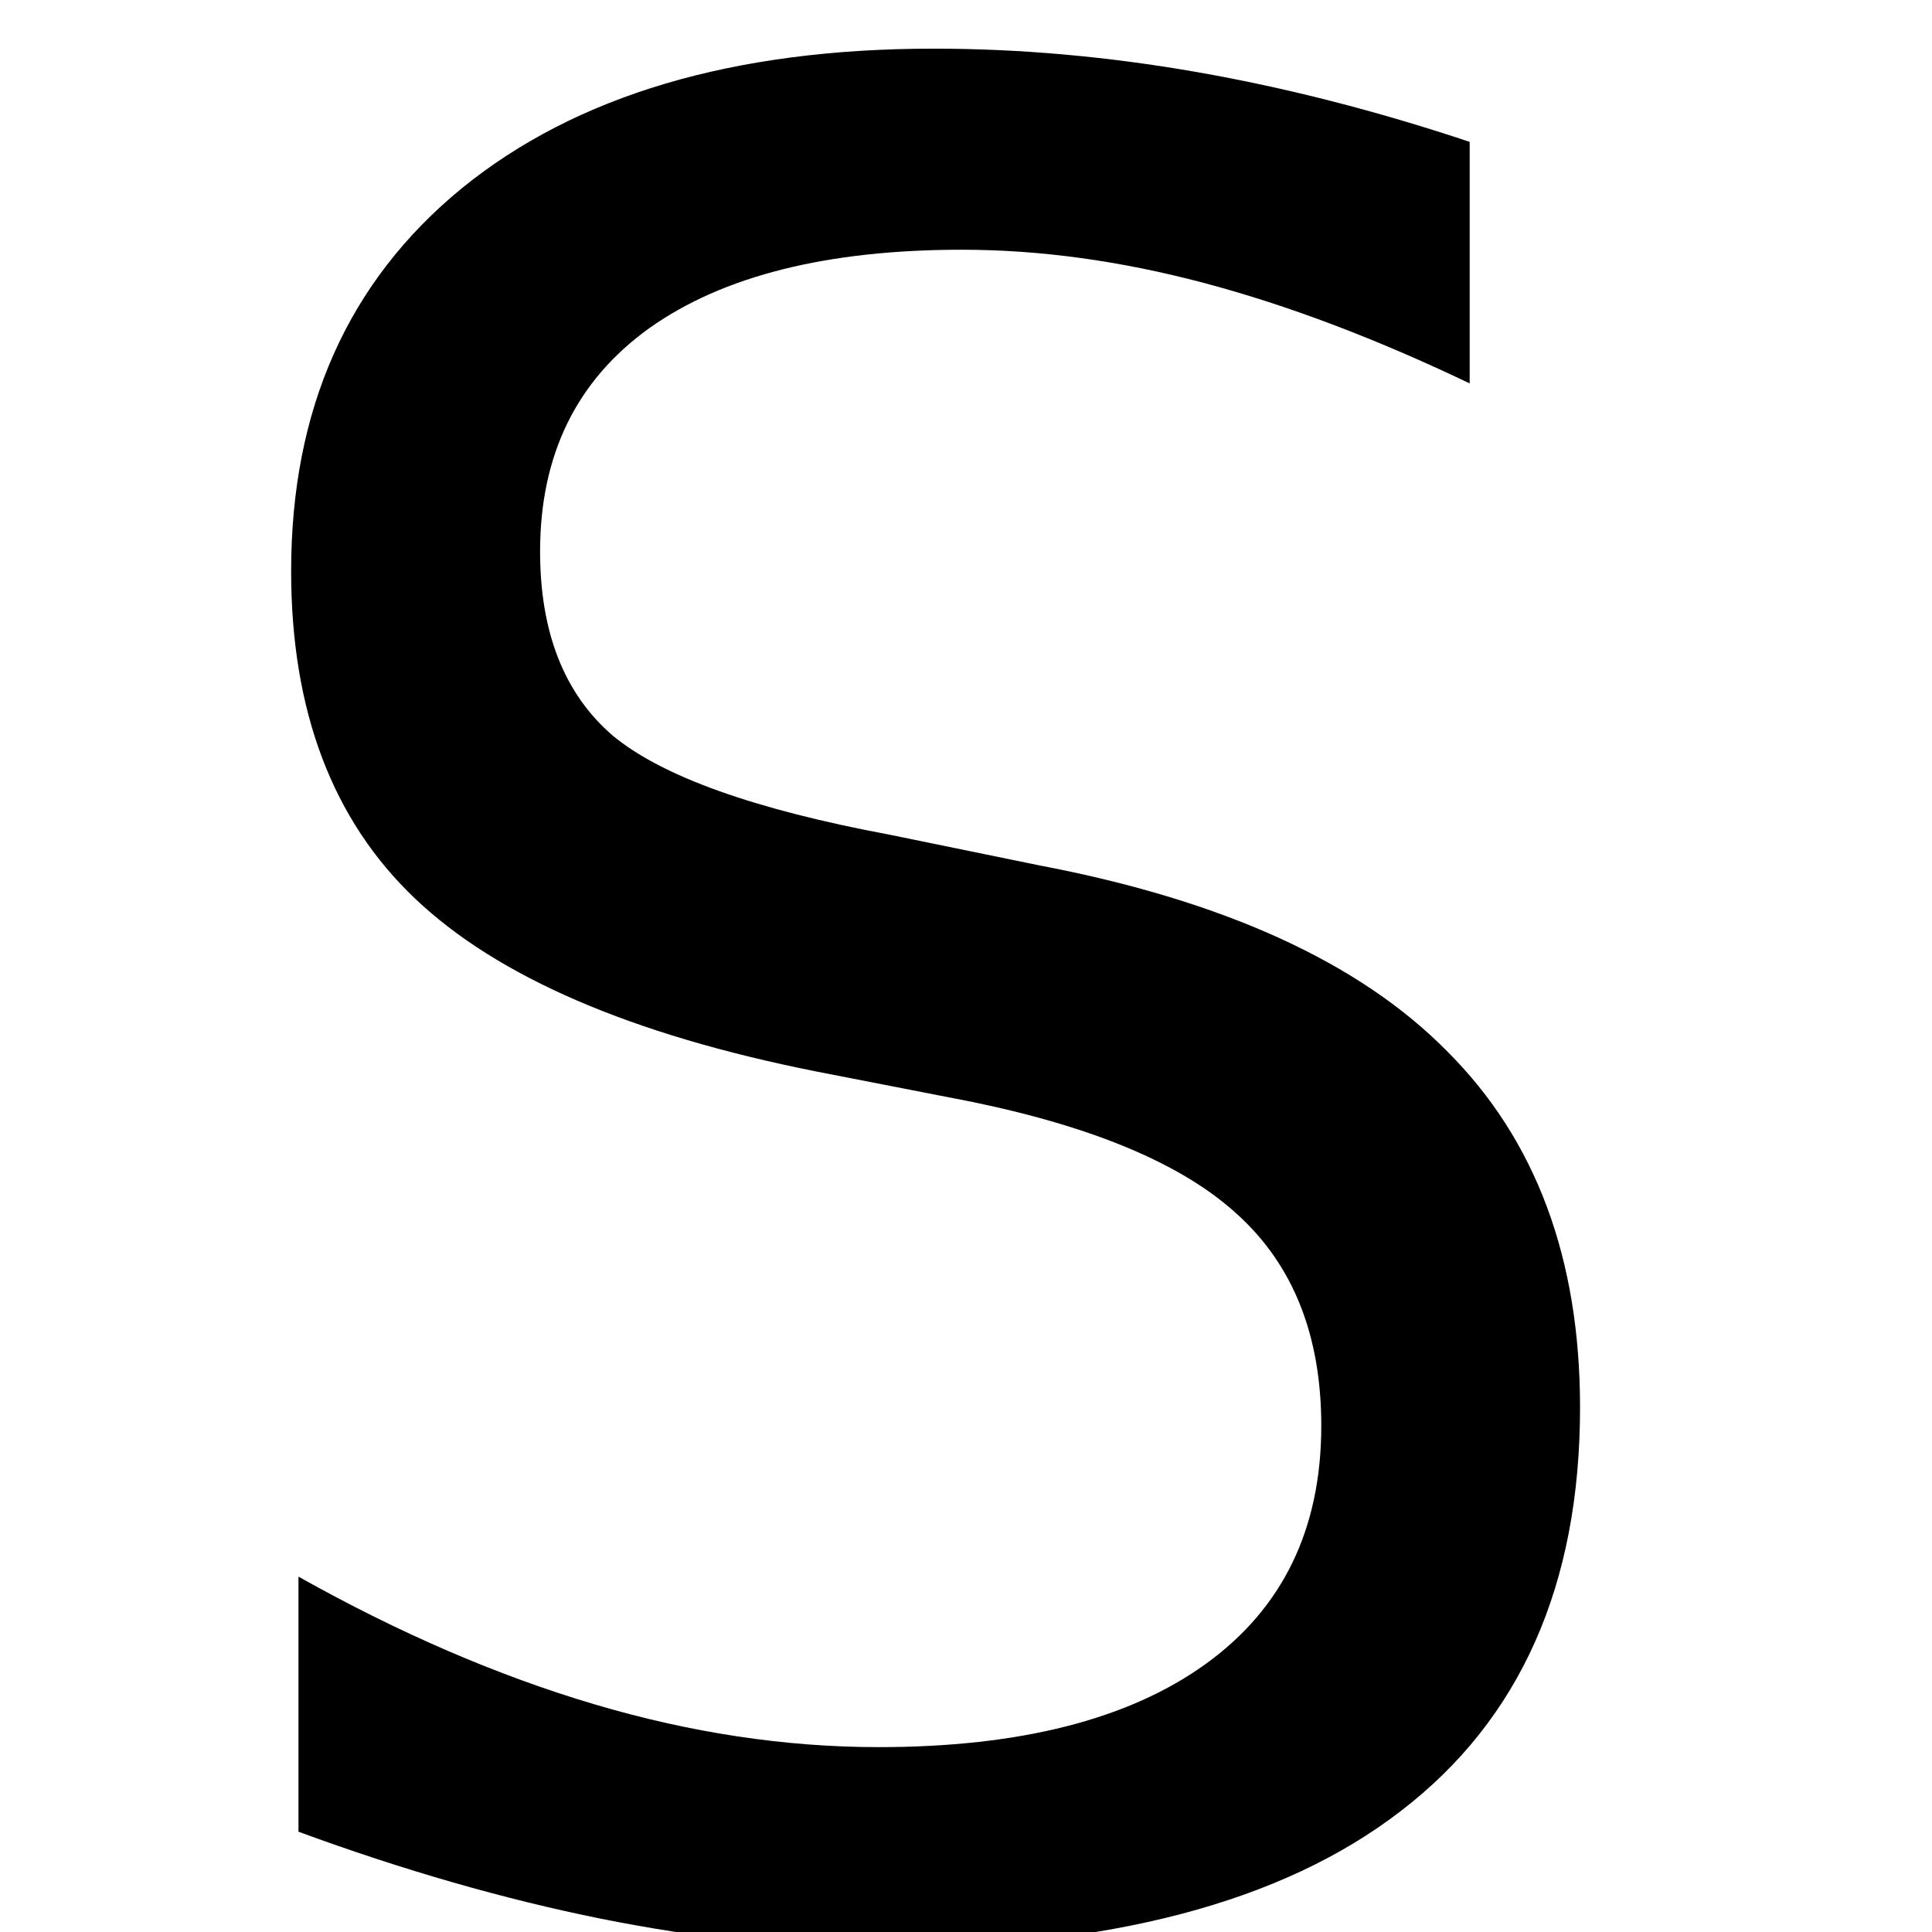 <?xml version="1.0" encoding="UTF-8" standalone="no"?>
<svg
   xmlns:dc="http://purl.org/dc/elements/1.1/"
   xmlns:cc="http://creativecommons.org/ns#"
   xmlns:rdf="http://www.w3.org/1999/02/22-rdf-syntax-ns#"
   xmlns:svg="http://www.w3.org/2000/svg"
   xmlns="http://www.w3.org/2000/svg"
   height="100"
   width="100"
   viewBox="0 0 100 100"
   y="0px"
   x="0px"
   id="Ebene_1"
   version="1.1">
  <defs
     id="defs7" />
  <g
     id="text2"
     style="font-size:130px"
     aria-label="S">
    <path
       id="path11"
       style="font-size:130px"
       d="M 76.07,7.34 V 19.845 q -7.3,-3.491 -13.774,-5.205 -6.475,-1.714 -12.505,-1.714 -10.474,0 -16.187,4.062 -5.649,4.062 -5.649,11.553 0,6.284 3.745,9.521 3.809,3.174 14.346,5.142 l 7.744,1.587 q 14.346,2.729 21.138,9.648 6.855,6.855 6.855,18.408 0,13.774 -9.268,20.884 -9.204,7.109 -27.041,7.109 -6.729,0 -14.346,-1.523 -7.554,-1.523 -15.679,-4.507 V 81.607 q 7.808,4.38 15.298,6.602 7.49,2.222 14.727,2.222 10.981,0 16.948,-4.316 5.967,-4.316 5.967,-12.314 0,-6.982 -4.316,-10.918 -4.253,-3.936 -14.028,-5.903 l -7.808,-1.523 q -14.346,-2.856 -20.757,-8.95 -6.411,-6.094 -6.411,-16.948 0,-12.568 8.823,-19.805 8.887,-7.236 24.438,-7.236 6.665,0 13.584,1.206 6.919,1.206 14.155,3.618 z" />
  </g>
</svg>
